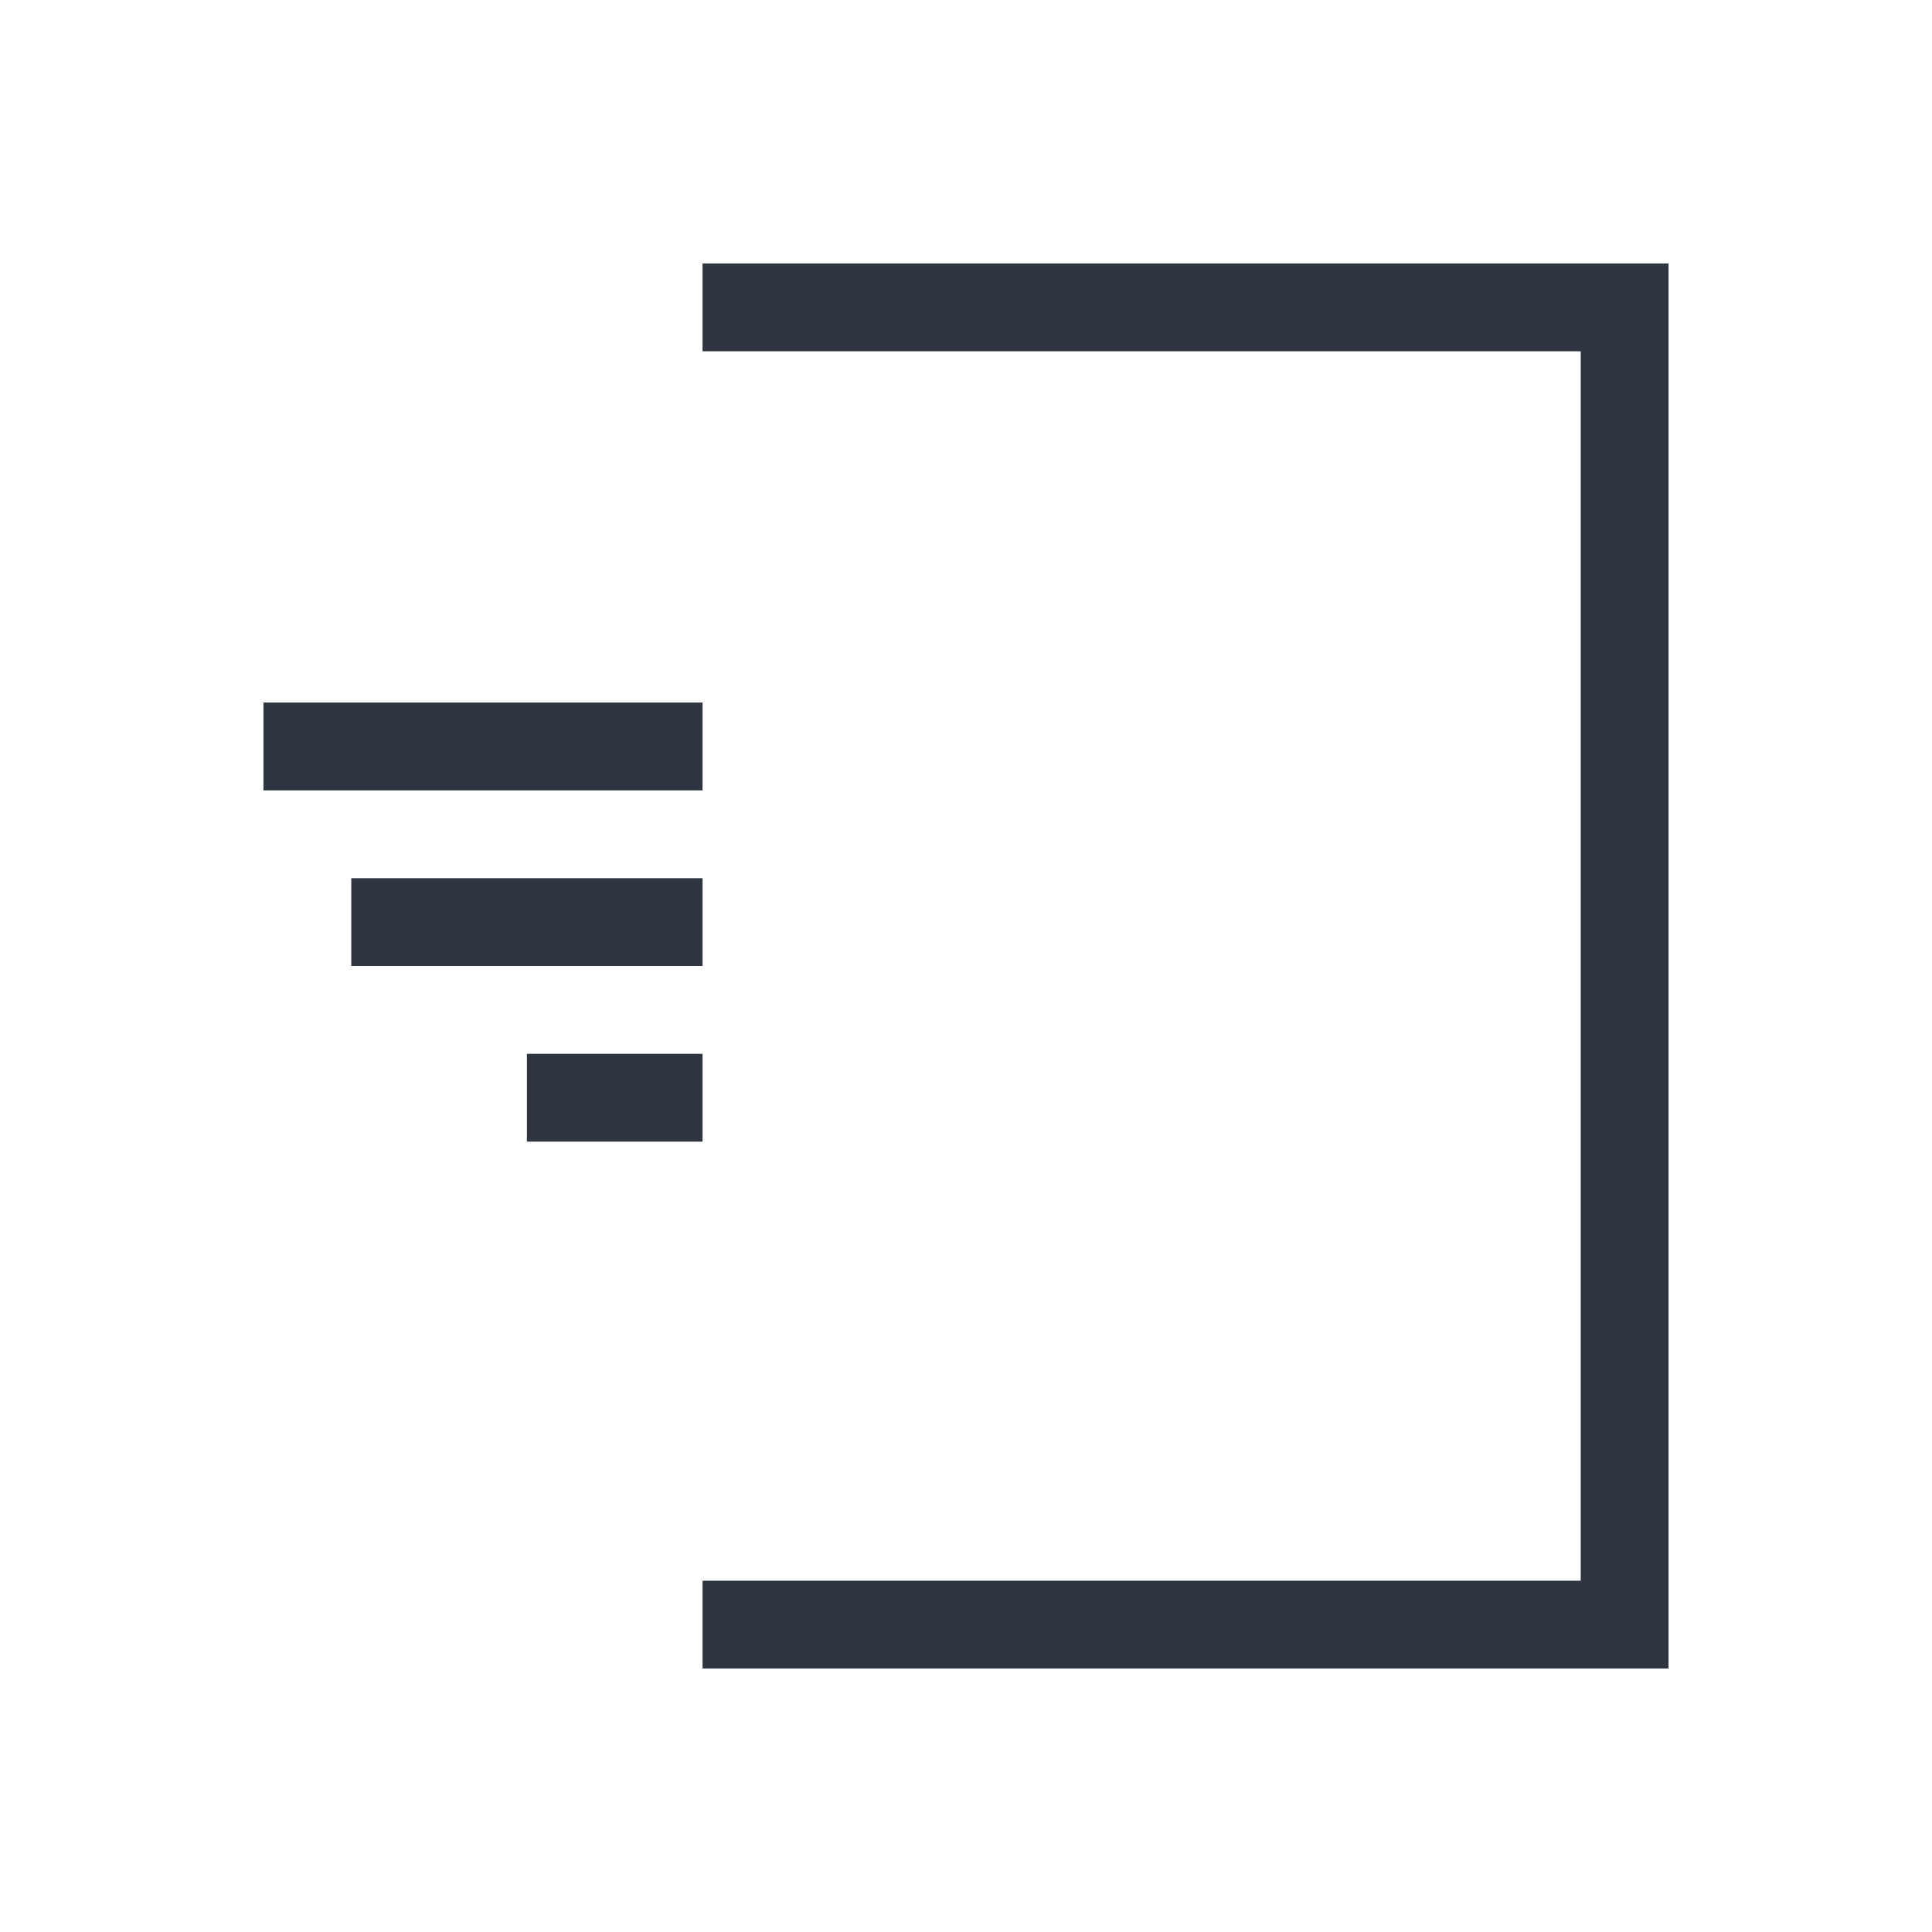<svg xmlns="http://www.w3.org/2000/svg" viewBox="0 0 22 22">
 <defs>
  <style id="current-color-scheme" type="text/css">
   .ColorScheme-Text { color:#2e3440; } .ColorScheme-Highlight { color:#88c0d0; } .ColorScheme-NeutralText { color:#d08770; } .ColorScheme-PositiveText { color:#a3be8c; } .ColorScheme-NegativeText { color:#bf616a; }
  </style>
 </defs>
 <path class="ColorScheme-Text" d="m8 3v1h10v14h-10v1h11v-16h-11zm-5 5v1h5v-1h-5zm1 2v1h4v-1h-4zm2 2v1h2v-1h-2z" fill="currentColor" />
</svg>
